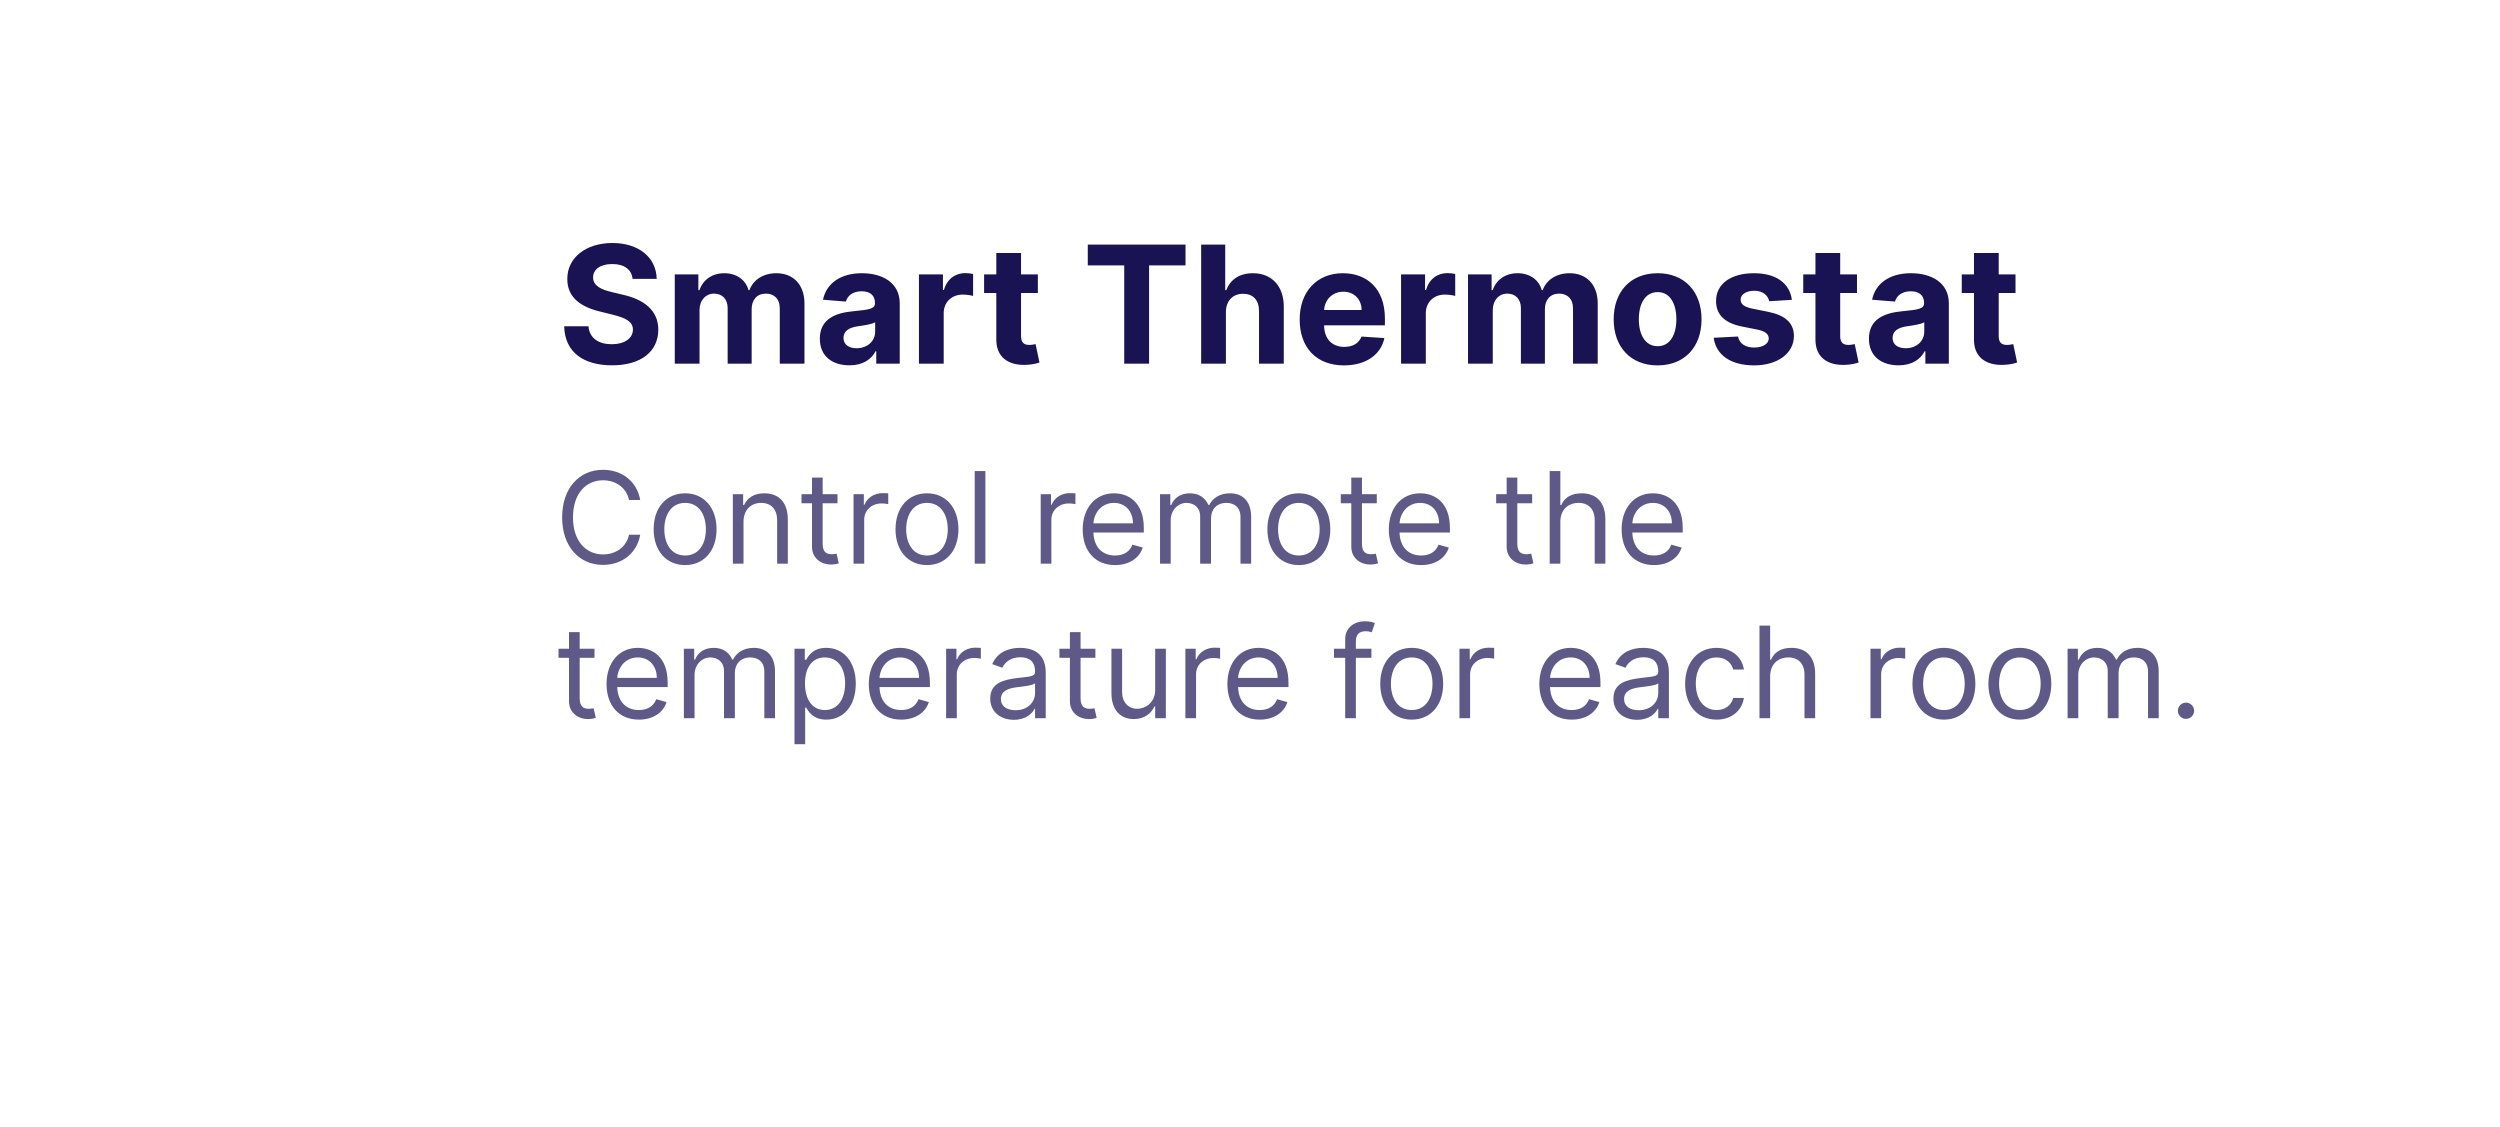 <svg width="275" height="124" viewBox="0 0 275 124" fill="none" xmlns="http://www.w3.org/2000/svg">
<g filter="url(#filter0_d)">
<path fill-rule="evenodd" clip-rule="evenodd" d="M45.343 6C35.402 6 27.343 14.059 27.343 24V40L16.757 50.559C15.976 51.338 15.976 52.604 16.757 53.387L27.343 64V80C27.343 89.941 35.402 98 45.343 98H240.343C250.284 98 258.343 89.941 258.343 80V24C258.343 14.059 250.284 6 240.343 6H45.343Z" fill="white"/>
</g>
<path d="M69.582 30.674H72.235C72.197 28.341 70.279 26.73 67.364 26.73C64.494 26.73 62.391 28.315 62.404 30.693C62.398 32.624 63.759 33.729 65.971 34.26L67.396 34.618C68.822 34.963 69.614 35.372 69.621 36.254C69.614 37.213 68.707 37.865 67.3 37.865C65.862 37.865 64.827 37.2 64.737 35.89H62.059C62.129 38.722 64.155 40.185 67.332 40.185C70.528 40.185 72.407 38.658 72.414 36.261C72.407 34.081 70.765 32.924 68.489 32.413L67.313 32.131C66.175 31.869 65.223 31.447 65.242 30.508C65.242 29.664 65.99 29.044 67.345 29.044C68.668 29.044 69.48 29.645 69.582 30.674ZM74.225 40H76.948V34.106C76.948 33.02 77.638 32.298 78.546 32.298C79.44 32.298 80.041 32.911 80.041 33.876V40H82.681V34.004C82.681 32.988 83.263 32.298 84.254 32.298C85.123 32.298 85.775 32.841 85.775 33.934V40H88.492V33.397C88.492 31.268 87.226 30.054 85.398 30.054C83.96 30.054 82.841 30.789 82.438 31.914H82.336C82.023 30.776 81.019 30.054 79.671 30.054C78.347 30.054 77.344 30.757 76.935 31.914H76.82V30.182H74.225V40ZM93.442 40.185C94.893 40.185 95.833 39.553 96.312 38.639H96.389V40H98.971V33.378C98.971 31.038 96.99 30.054 94.804 30.054C92.451 30.054 90.904 31.179 90.527 32.969L93.046 33.173C93.231 32.521 93.813 32.042 94.791 32.042C95.718 32.042 96.248 32.508 96.248 33.314V33.352C96.248 33.985 95.577 34.068 93.87 34.234C91.927 34.413 90.182 35.065 90.182 37.258C90.182 39.201 91.569 40.185 93.442 40.185ZM94.222 38.306C93.385 38.306 92.784 37.916 92.784 37.168C92.784 36.401 93.417 36.024 94.375 35.89C94.97 35.807 95.941 35.666 96.267 35.449V36.491C96.267 37.52 95.417 38.306 94.222 38.306ZM101.084 40H103.807V34.445C103.807 33.237 104.689 32.406 105.891 32.406C106.268 32.406 106.786 32.47 107.041 32.553V30.137C106.798 30.079 106.46 30.041 106.185 30.041C105.085 30.041 104.184 30.68 103.826 31.895H103.724V30.182H101.084V40ZM114.164 30.182H112.316V27.829H109.593V30.182H108.251V32.227H109.593V37.341C109.58 39.265 110.891 40.217 112.866 40.134C113.569 40.109 114.068 39.968 114.343 39.879L113.914 37.852C113.78 37.878 113.492 37.942 113.237 37.942C112.693 37.942 112.316 37.737 112.316 36.983V32.227H114.164V30.182ZM119.656 29.191H123.664V40H126.4V29.191H130.407V26.909H119.656V29.191ZM134.85 34.324C134.856 33.058 135.63 32.317 136.742 32.317C137.848 32.317 138.5 33.026 138.493 34.234V40H141.216V33.749C141.223 31.447 139.868 30.054 137.822 30.054C136.333 30.054 135.336 30.757 134.888 31.914H134.773V26.909H132.127V40H134.85V34.324ZM147.834 40.192C150.263 40.192 151.899 39.009 152.283 37.188L149.764 37.021C149.489 37.769 148.786 38.159 147.878 38.159C146.517 38.159 145.654 37.258 145.654 35.794V35.788H152.34V35.04C152.34 31.703 150.32 30.054 147.725 30.054C144.836 30.054 142.963 32.106 142.963 35.136C142.963 38.249 144.81 40.192 147.834 40.192ZM145.654 34.1C145.712 32.981 146.562 32.087 147.77 32.087C148.952 32.087 149.77 32.93 149.777 34.1H145.654ZM154.117 40H156.84V34.445C156.84 33.237 157.722 32.406 158.924 32.406C159.301 32.406 159.819 32.47 160.074 32.553V30.137C159.832 30.079 159.493 30.041 159.218 30.041C158.118 30.041 157.217 30.68 156.859 31.895H156.757V30.182H154.117V40ZM161.482 40H164.205V34.106C164.205 33.02 164.896 32.298 165.803 32.298C166.698 32.298 167.299 32.911 167.299 33.876V40H169.939V34.004C169.939 32.988 170.521 32.298 171.511 32.298C172.381 32.298 173.033 32.841 173.033 33.934V40H175.749V33.397C175.749 31.268 174.484 30.054 172.656 30.054C171.217 30.054 170.099 30.789 169.696 31.914H169.594C169.281 30.776 168.277 30.054 166.928 30.054C165.605 30.054 164.602 30.757 164.193 31.914H164.077V30.182H161.482V40ZM182.336 40.192C185.315 40.192 187.169 38.153 187.169 35.129C187.169 32.087 185.315 30.054 182.336 30.054C179.358 30.054 177.504 32.087 177.504 35.129C177.504 38.153 179.358 40.192 182.336 40.192ZM182.349 38.082C180.975 38.082 180.272 36.823 180.272 35.11C180.272 33.397 180.975 32.131 182.349 32.131C183.698 32.131 184.401 33.397 184.401 35.11C184.401 36.823 183.698 38.082 182.349 38.082ZM197.108 32.981C196.865 31.173 195.408 30.054 192.928 30.054C190.416 30.054 188.76 31.217 188.767 33.109C188.76 34.58 189.687 35.532 191.605 35.916L193.305 36.254C194.162 36.427 194.552 36.74 194.564 37.232C194.552 37.814 193.919 38.229 192.966 38.229C191.995 38.229 191.349 37.814 191.183 37.015L188.505 37.156C188.76 39.035 190.358 40.192 192.96 40.192C195.504 40.192 197.326 38.894 197.332 36.957C197.326 35.538 196.399 34.688 194.494 34.298L192.717 33.94C191.803 33.742 191.464 33.429 191.471 32.956C191.464 32.368 192.129 31.984 192.973 31.984C193.919 31.984 194.481 32.502 194.615 33.135L197.108 32.981ZM204.269 30.182H202.422V27.829H199.699V30.182H198.356V32.227H199.699V37.341C199.686 39.265 200.996 40.217 202.971 40.134C203.675 40.109 204.173 39.968 204.448 39.879L204.02 37.852C203.886 37.878 203.598 37.942 203.342 37.942C202.799 37.942 202.422 37.737 202.422 36.983V32.227H204.269V30.182ZM208.843 40.185C210.294 40.185 211.233 39.553 211.713 38.639H211.789V40H214.372V33.378C214.372 31.038 212.39 30.054 210.204 30.054C207.852 30.054 206.305 31.179 205.928 32.969L208.446 33.173C208.632 32.521 209.213 32.042 210.191 32.042C211.118 32.042 211.649 32.508 211.649 33.314V33.352C211.649 33.985 210.977 34.068 209.271 34.234C207.328 34.413 205.583 35.065 205.583 37.258C205.583 39.201 206.97 40.185 208.843 40.185ZM209.622 38.306C208.785 38.306 208.184 37.916 208.184 37.168C208.184 36.401 208.817 36.024 209.776 35.89C210.37 35.807 211.342 35.666 211.668 35.449V36.491C211.668 37.52 210.818 38.306 209.622 38.306ZM221.707 30.182H219.859V27.829H217.136V30.182H215.794V32.227H217.136V37.341C217.123 39.265 218.434 40.217 220.409 40.134C221.112 40.109 221.611 39.968 221.886 39.879L221.457 37.852C221.323 37.878 221.035 37.942 220.78 37.942C220.236 37.942 219.859 37.737 219.859 36.983V32.227H221.707V30.182Z" fill="#1A1353"/>
<path opacity="0.7" d="M70.426 55C70.048 52.912 68.378 51.679 66.33 51.679C63.725 51.679 61.835 53.688 61.835 56.909C61.835 60.131 63.725 62.139 66.33 62.139C68.378 62.139 70.048 60.906 70.426 58.818H69.193C68.895 60.23 67.682 60.986 66.33 60.986C64.48 60.986 63.029 59.554 63.029 56.909C63.029 54.264 64.48 52.832 66.33 52.832C67.682 52.832 68.895 53.588 69.193 55H70.426ZM75.362 62.159C77.43 62.159 78.822 60.588 78.822 58.222C78.822 55.835 77.43 54.264 75.362 54.264C73.294 54.264 71.902 55.835 71.902 58.222C71.902 60.588 73.294 62.159 75.362 62.159ZM75.362 61.105C73.791 61.105 73.075 59.753 73.075 58.222C73.075 56.69 73.791 55.318 75.362 55.318C76.933 55.318 77.649 56.69 77.649 58.222C77.649 59.753 76.933 61.105 75.362 61.105ZM81.786 57.406C81.786 56.074 82.612 55.318 83.735 55.318C84.824 55.318 85.485 56.029 85.485 57.227V62H86.659V57.148C86.659 55.199 85.619 54.264 84.073 54.264C82.92 54.264 82.204 54.781 81.846 55.557H81.747V54.364H80.613V62H81.786V57.406ZM92.124 54.364H90.493V52.534H89.32V54.364H88.166V55.358H89.32V60.131C89.32 61.463 90.393 62.099 91.388 62.099C91.825 62.099 92.104 62.02 92.263 61.96L92.024 60.906C91.925 60.926 91.766 60.966 91.507 60.966C90.99 60.966 90.493 60.807 90.493 59.812V55.358H92.124V54.364ZM93.888 62H95.062V57.168C95.062 56.133 95.877 55.378 96.991 55.378C97.304 55.378 97.627 55.438 97.707 55.457V54.264C97.572 54.254 97.264 54.244 97.09 54.244C96.175 54.244 95.38 54.761 95.102 55.517H95.022V54.364H93.888V62ZM101.967 62.159C104.035 62.159 105.428 60.588 105.428 58.222C105.428 55.835 104.035 54.264 101.967 54.264C99.899 54.264 98.507 55.835 98.507 58.222C98.507 60.588 99.899 62.159 101.967 62.159ZM101.967 61.105C100.396 61.105 99.68 59.753 99.68 58.222C99.68 56.69 100.396 55.318 101.967 55.318C103.538 55.318 104.254 56.69 104.254 58.222C104.254 59.753 103.538 61.105 101.967 61.105ZM108.392 51.818H107.219V62H108.392V51.818ZM114.478 62H115.652V57.168C115.652 56.133 116.467 55.378 117.581 55.378C117.894 55.378 118.217 55.438 118.296 55.457V54.264C118.162 54.254 117.854 54.244 117.68 54.244C116.765 54.244 115.97 54.761 115.691 55.517H115.612V54.364H114.478V62ZM122.657 62.159C124.208 62.159 125.341 61.383 125.699 60.23L124.566 59.912C124.267 60.707 123.576 61.105 122.657 61.105C121.279 61.105 120.33 60.215 120.275 58.58H125.818V58.082C125.818 55.239 124.128 54.264 122.537 54.264C120.469 54.264 119.097 55.895 119.097 58.242C119.097 60.588 120.449 62.159 122.657 62.159ZM120.275 57.565C120.355 56.377 121.195 55.318 122.537 55.318C123.81 55.318 124.625 56.273 124.625 57.565H120.275ZM127.603 62H128.777V57.227C128.777 56.109 129.592 55.318 130.507 55.318C131.397 55.318 132.018 55.9 132.018 56.77V62H133.211V57.028C133.211 56.044 133.828 55.318 134.902 55.318C135.737 55.318 136.453 55.761 136.453 56.889V62H137.626V56.889C137.626 55.094 136.662 54.264 135.299 54.264C134.206 54.264 133.405 54.766 133.012 55.557H132.933C132.555 54.742 131.889 54.264 130.885 54.264C129.89 54.264 129.154 54.742 128.836 55.557H128.737V54.364H127.603V62ZM142.874 62.159C144.942 62.159 146.334 60.588 146.334 58.222C146.334 55.835 144.942 54.264 142.874 54.264C140.805 54.264 139.413 55.835 139.413 58.222C139.413 60.588 140.805 62.159 142.874 62.159ZM142.874 61.105C141.303 61.105 140.587 59.753 140.587 58.222C140.587 56.69 141.303 55.318 142.874 55.318C144.445 55.318 145.16 56.69 145.16 58.222C145.16 59.753 144.445 61.105 142.874 61.105ZM151.446 54.364H149.815V52.534H148.642V54.364H147.488V55.358H148.642V60.131C148.642 61.463 149.716 62.099 150.71 62.099C151.147 62.099 151.426 62.02 151.585 61.96L151.346 60.906C151.247 60.926 151.088 60.966 150.829 60.966C150.312 60.966 149.815 60.807 149.815 59.812V55.358H151.446V54.364ZM156.33 62.159C157.882 62.159 159.015 61.383 159.373 60.23L158.239 59.912C157.941 60.707 157.25 61.105 156.33 61.105C154.953 61.105 154.004 60.215 153.949 58.58H159.492V58.082C159.492 55.239 157.802 54.264 156.211 54.264C154.143 54.264 152.771 55.895 152.771 58.242C152.771 60.588 154.123 62.159 156.33 62.159ZM153.949 57.565C154.029 56.377 154.869 55.318 156.211 55.318C157.484 55.318 158.299 56.273 158.299 57.565H153.949ZM168.536 54.364H166.905V52.534H165.732V54.364H164.578V55.358H165.732V60.131C165.732 61.463 166.806 62.099 167.8 62.099C168.237 62.099 168.516 62.02 168.675 61.96L168.436 60.906C168.337 60.926 168.178 60.966 167.919 60.966C167.402 60.966 166.905 60.807 166.905 59.812V55.358H168.536V54.364ZM171.638 57.406C171.638 56.074 172.488 55.318 173.646 55.318C174.75 55.318 175.416 56.014 175.416 57.227V62H176.59V57.148C176.59 55.184 175.546 54.264 173.984 54.264C172.781 54.264 172.095 54.766 171.737 55.557H171.638V51.818H170.465V62H171.638V57.406ZM181.938 62.159C183.489 62.159 184.622 61.383 184.98 60.23L183.847 59.912C183.549 60.707 182.858 61.105 181.938 61.105C180.561 61.105 179.611 60.215 179.556 58.58H185.1V58.082C185.1 55.239 183.409 54.264 181.818 54.264C179.75 54.264 178.378 55.895 178.378 58.242C178.378 60.588 179.73 62.159 181.938 62.159ZM179.556 57.565C179.636 56.377 180.476 55.318 181.818 55.318C183.091 55.318 183.907 56.273 183.907 57.565H179.556ZM65.395 71.364H63.764V69.534H62.591V71.364H61.438V72.358H62.591V77.131C62.591 78.463 63.665 79.099 64.659 79.099C65.097 79.099 65.375 79.02 65.534 78.96L65.296 77.906C65.196 77.926 65.037 77.966 64.778 77.966C64.261 77.966 63.764 77.807 63.764 76.812V72.358H65.395V71.364ZM70.28 79.159C71.831 79.159 72.964 78.383 73.322 77.23L72.189 76.912C71.89 77.707 71.199 78.105 70.28 78.105C68.903 78.105 67.953 77.215 67.898 75.579H73.442V75.082C73.442 72.239 71.751 71.264 70.16 71.264C68.092 71.264 66.72 72.895 66.72 75.242C66.72 77.588 68.072 79.159 70.28 79.159ZM67.898 74.565C67.978 73.377 68.818 72.318 70.16 72.318C71.433 72.318 72.248 73.273 72.248 74.565H67.898ZM75.226 79H76.4V74.227C76.4 73.109 77.215 72.318 78.13 72.318C79.02 72.318 79.641 72.9 79.641 73.77V79H80.834V74.028C80.834 73.044 81.451 72.318 82.525 72.318C83.36 72.318 84.076 72.761 84.076 73.889V79H85.249V73.889C85.249 72.094 84.285 71.264 82.922 71.264C81.829 71.264 81.028 71.766 80.635 72.557H80.556C80.178 71.742 79.512 71.264 78.508 71.264C77.513 71.264 76.778 71.742 76.459 72.557H76.36V71.364H75.226V79ZM87.394 81.864H88.568V77.827H88.667C88.925 78.244 89.423 79.159 90.894 79.159C92.803 79.159 94.136 77.628 94.136 75.202C94.136 72.796 92.803 71.264 90.874 71.264C89.383 71.264 88.925 72.179 88.667 72.577H88.528V71.364H87.394V81.864ZM88.548 75.182C88.548 73.472 89.303 72.318 90.735 72.318C92.227 72.318 92.963 73.571 92.963 75.182C92.963 76.812 92.207 78.105 90.735 78.105C89.323 78.105 88.548 76.912 88.548 75.182ZM99.127 79.159C100.678 79.159 101.812 78.383 102.17 77.23L101.036 76.912C100.738 77.707 100.047 78.105 99.127 78.105C97.75 78.105 96.8 77.215 96.746 75.579H102.289V75.082C102.289 72.239 100.599 71.264 99.008 71.264C96.94 71.264 95.568 72.895 95.568 75.242C95.568 77.588 96.92 79.159 99.127 79.159ZM96.746 74.565C96.825 73.377 97.666 72.318 99.008 72.318C100.281 72.318 101.096 73.273 101.096 74.565H96.746ZM104.074 79H105.247V74.168C105.247 73.133 106.063 72.378 107.176 72.378C107.489 72.378 107.813 72.438 107.892 72.457V71.264C107.758 71.254 107.45 71.244 107.276 71.244C106.361 71.244 105.565 71.761 105.287 72.517H105.208V71.364H104.074V79ZM111.53 79.179C112.863 79.179 113.559 78.463 113.797 77.966H113.857V79H115.03V73.969C115.03 71.543 113.181 71.264 112.206 71.264C111.053 71.264 109.74 71.662 109.144 73.054L110.257 73.452C110.516 72.895 111.127 72.298 112.246 72.298C113.325 72.298 113.857 72.87 113.857 73.849V73.889C113.857 74.456 113.28 74.406 111.888 74.585C110.471 74.769 108.925 75.082 108.925 76.832C108.925 78.324 110.078 79.179 111.53 79.179ZM111.709 78.125C110.774 78.125 110.098 77.707 110.098 76.892C110.098 75.997 110.914 75.719 111.828 75.599C112.326 75.54 113.658 75.401 113.857 75.162V76.236C113.857 77.19 113.101 78.125 111.709 78.125ZM120.493 71.364H118.862V69.534H117.689V71.364H116.535V72.358H117.689V77.131C117.689 78.463 118.763 79.099 119.757 79.099C120.194 79.099 120.473 79.02 120.632 78.96L120.393 77.906C120.294 77.926 120.135 77.966 119.876 77.966C119.359 77.966 118.862 77.807 118.862 76.812V72.358H120.493V71.364ZM127.07 75.878C127.07 77.31 125.976 77.966 125.101 77.966C124.127 77.966 123.431 77.25 123.431 76.136V71.364H122.258V76.216C122.258 78.165 123.292 79.099 124.723 79.099C125.877 79.099 126.633 78.483 126.991 77.707H127.07V79H128.243V71.364H127.07V75.878ZM130.392 79H131.566V74.168C131.566 73.133 132.381 72.378 133.495 72.378C133.808 72.378 134.131 72.438 134.211 72.457V71.264C134.076 71.254 133.768 71.244 133.594 71.244C132.679 71.244 131.884 71.761 131.605 72.517H131.526V71.364H130.392V79ZM138.571 79.159C140.122 79.159 141.255 78.383 141.613 77.23L140.48 76.912C140.181 77.707 139.49 78.105 138.571 78.105C137.193 78.105 136.244 77.215 136.189 75.579H141.733V75.082C141.733 72.239 140.042 71.264 138.451 71.264C136.383 71.264 135.011 72.895 135.011 75.242C135.011 77.588 136.363 79.159 138.571 79.159ZM136.189 74.565C136.269 73.377 137.109 72.318 138.451 72.318C139.724 72.318 140.539 73.273 140.539 74.565H136.189ZM150.855 71.364H149.145V70.588C149.145 69.832 149.463 69.435 150.239 69.435C150.577 69.435 150.776 69.514 150.895 69.554L151.233 68.54C151.054 68.46 150.696 68.341 150.12 68.341C149.026 68.341 147.972 68.997 147.972 70.31V71.364H146.739V72.358H147.972V79H149.145V72.358H150.855V71.364ZM155.288 79.159C157.356 79.159 158.748 77.588 158.748 75.222C158.748 72.835 157.356 71.264 155.288 71.264C153.219 71.264 151.827 72.835 151.827 75.222C151.827 77.588 153.219 79.159 155.288 79.159ZM155.288 78.105C153.717 78.105 153.001 76.753 153.001 75.222C153.001 73.69 153.717 72.318 155.288 72.318C156.859 72.318 157.575 73.69 157.575 75.222C157.575 76.753 156.859 78.105 155.288 78.105ZM160.539 79H161.712V74.168C161.712 73.133 162.527 72.378 163.641 72.378C163.954 72.378 164.277 72.438 164.357 72.457V71.264C164.223 71.254 163.915 71.244 163.741 71.244C162.826 71.244 162.03 71.761 161.752 72.517H161.672V71.364H160.539V79ZM172.887 79.159C174.438 79.159 175.572 78.383 175.93 77.23L174.796 76.912C174.498 77.707 173.807 78.105 172.887 78.105C171.51 78.105 170.56 77.215 170.506 75.579H176.049V75.082C176.049 72.239 174.359 71.264 172.768 71.264C170.7 71.264 169.327 72.895 169.327 75.242C169.327 77.588 170.68 79.159 172.887 79.159ZM170.506 74.565C170.585 73.377 171.425 72.318 172.768 72.318C174.04 72.318 174.856 73.273 174.856 74.565H170.506ZM180.081 79.179C181.413 79.179 182.109 78.463 182.348 77.966H182.408V79H183.581V73.969C183.581 71.543 181.731 71.264 180.757 71.264C179.604 71.264 178.291 71.662 177.695 73.054L178.808 73.452C179.067 72.895 179.678 72.298 180.797 72.298C181.876 72.298 182.408 72.87 182.408 73.849V73.889C182.408 74.456 181.831 74.406 180.439 74.585C179.022 74.769 177.476 75.082 177.476 76.832C177.476 78.324 178.629 79.179 180.081 79.179ZM180.26 78.125C179.325 78.125 178.649 77.707 178.649 76.892C178.649 75.997 179.464 75.719 180.379 75.599C180.876 75.54 182.209 75.401 182.408 75.162V76.236C182.408 77.19 181.652 78.125 180.26 78.125ZM188.825 79.159C190.515 79.159 191.629 78.125 191.828 76.773H190.654C190.435 77.608 189.739 78.105 188.825 78.105C187.433 78.105 186.538 76.952 186.538 75.182C186.538 73.452 187.453 72.318 188.825 72.318C189.859 72.318 190.475 72.954 190.654 73.651H191.828C191.629 72.219 190.416 71.264 188.805 71.264C186.737 71.264 185.364 72.895 185.364 75.222C185.364 77.508 186.677 79.159 188.825 79.159ZM194.716 74.406C194.716 73.074 195.566 72.318 196.725 72.318C197.828 72.318 198.494 73.014 198.494 74.227V79H199.668V74.148C199.668 72.184 198.624 71.264 197.063 71.264C195.859 71.264 195.173 71.766 194.815 72.557H194.716V68.818H193.543V79H194.716V74.406ZM205.752 79H206.925V74.168C206.925 73.133 207.74 72.378 208.854 72.378C209.167 72.378 209.49 72.438 209.57 72.457V71.264C209.436 71.254 209.127 71.244 208.953 71.244C208.039 71.244 207.243 71.761 206.965 72.517H206.885V71.364H205.752V79ZM213.831 79.159C215.899 79.159 217.291 77.588 217.291 75.222C217.291 72.835 215.899 71.264 213.831 71.264C211.762 71.264 210.37 72.835 210.37 75.222C210.37 77.588 211.762 79.159 213.831 79.159ZM213.831 78.105C212.26 78.105 211.544 76.753 211.544 75.222C211.544 73.69 212.26 72.318 213.831 72.318C215.402 72.318 216.117 73.69 216.117 75.222C216.117 76.753 215.402 78.105 213.831 78.105ZM222.184 79.159C224.252 79.159 225.644 77.588 225.644 75.222C225.644 72.835 224.252 71.264 222.184 71.264C220.116 71.264 218.724 72.835 218.724 75.222C218.724 77.588 220.116 79.159 222.184 79.159ZM222.184 78.105C220.613 78.105 219.897 76.753 219.897 75.222C219.897 73.69 220.613 72.318 222.184 72.318C223.755 72.318 224.471 73.69 224.471 75.222C224.471 76.753 223.755 78.105 222.184 78.105ZM227.435 79H228.609V74.227C228.609 73.109 229.424 72.318 230.339 72.318C231.229 72.318 231.85 72.9 231.85 73.77V79H233.043V74.028C233.043 73.044 233.66 72.318 234.734 72.318C235.569 72.318 236.285 72.761 236.285 73.889V79H237.458V73.889C237.458 72.094 236.494 71.264 235.131 71.264C234.038 71.264 233.237 71.766 232.844 72.557H232.765C232.387 71.742 231.721 71.264 230.717 71.264C229.722 71.264 228.986 71.742 228.668 72.557H228.569V71.364H227.435V79ZM240.458 79.079C240.951 79.079 241.353 78.677 241.353 78.185C241.353 77.692 240.951 77.29 240.458 77.29C239.966 77.29 239.564 77.692 239.564 78.185C239.564 78.677 239.966 79.079 240.458 79.079Z" fill="#1A1353"/>
<defs>
<filter id="filter0_d" x="0.172" y="0" width="274.171" height="124" filterUnits="userSpaceOnUse" color-interpolation-filters="sRGB">
<feFlood flood-opacity="0" result="BackgroundImageFix"/>
<feColorMatrix in="SourceAlpha" type="matrix" values="0 0 0 0 0 0 0 0 0 0 0 0 0 0 0 0 0 0 127 0" result="hardAlpha"/>
<feOffset dy="10"/>
<feGaussianBlur stdDeviation="8"/>
<feColorMatrix type="matrix" values="0 0 0 0 0.209 0 0 0 0 0.339 0 0 0 0 0.433 0 0 0 0.1 0"/>
<feBlend mode="normal" in2="BackgroundImageFix" result="effect1_dropShadow"/>
<feBlend mode="normal" in="SourceGraphic" in2="effect1_dropShadow" result="shape"/>
</filter>
</defs>
</svg>
